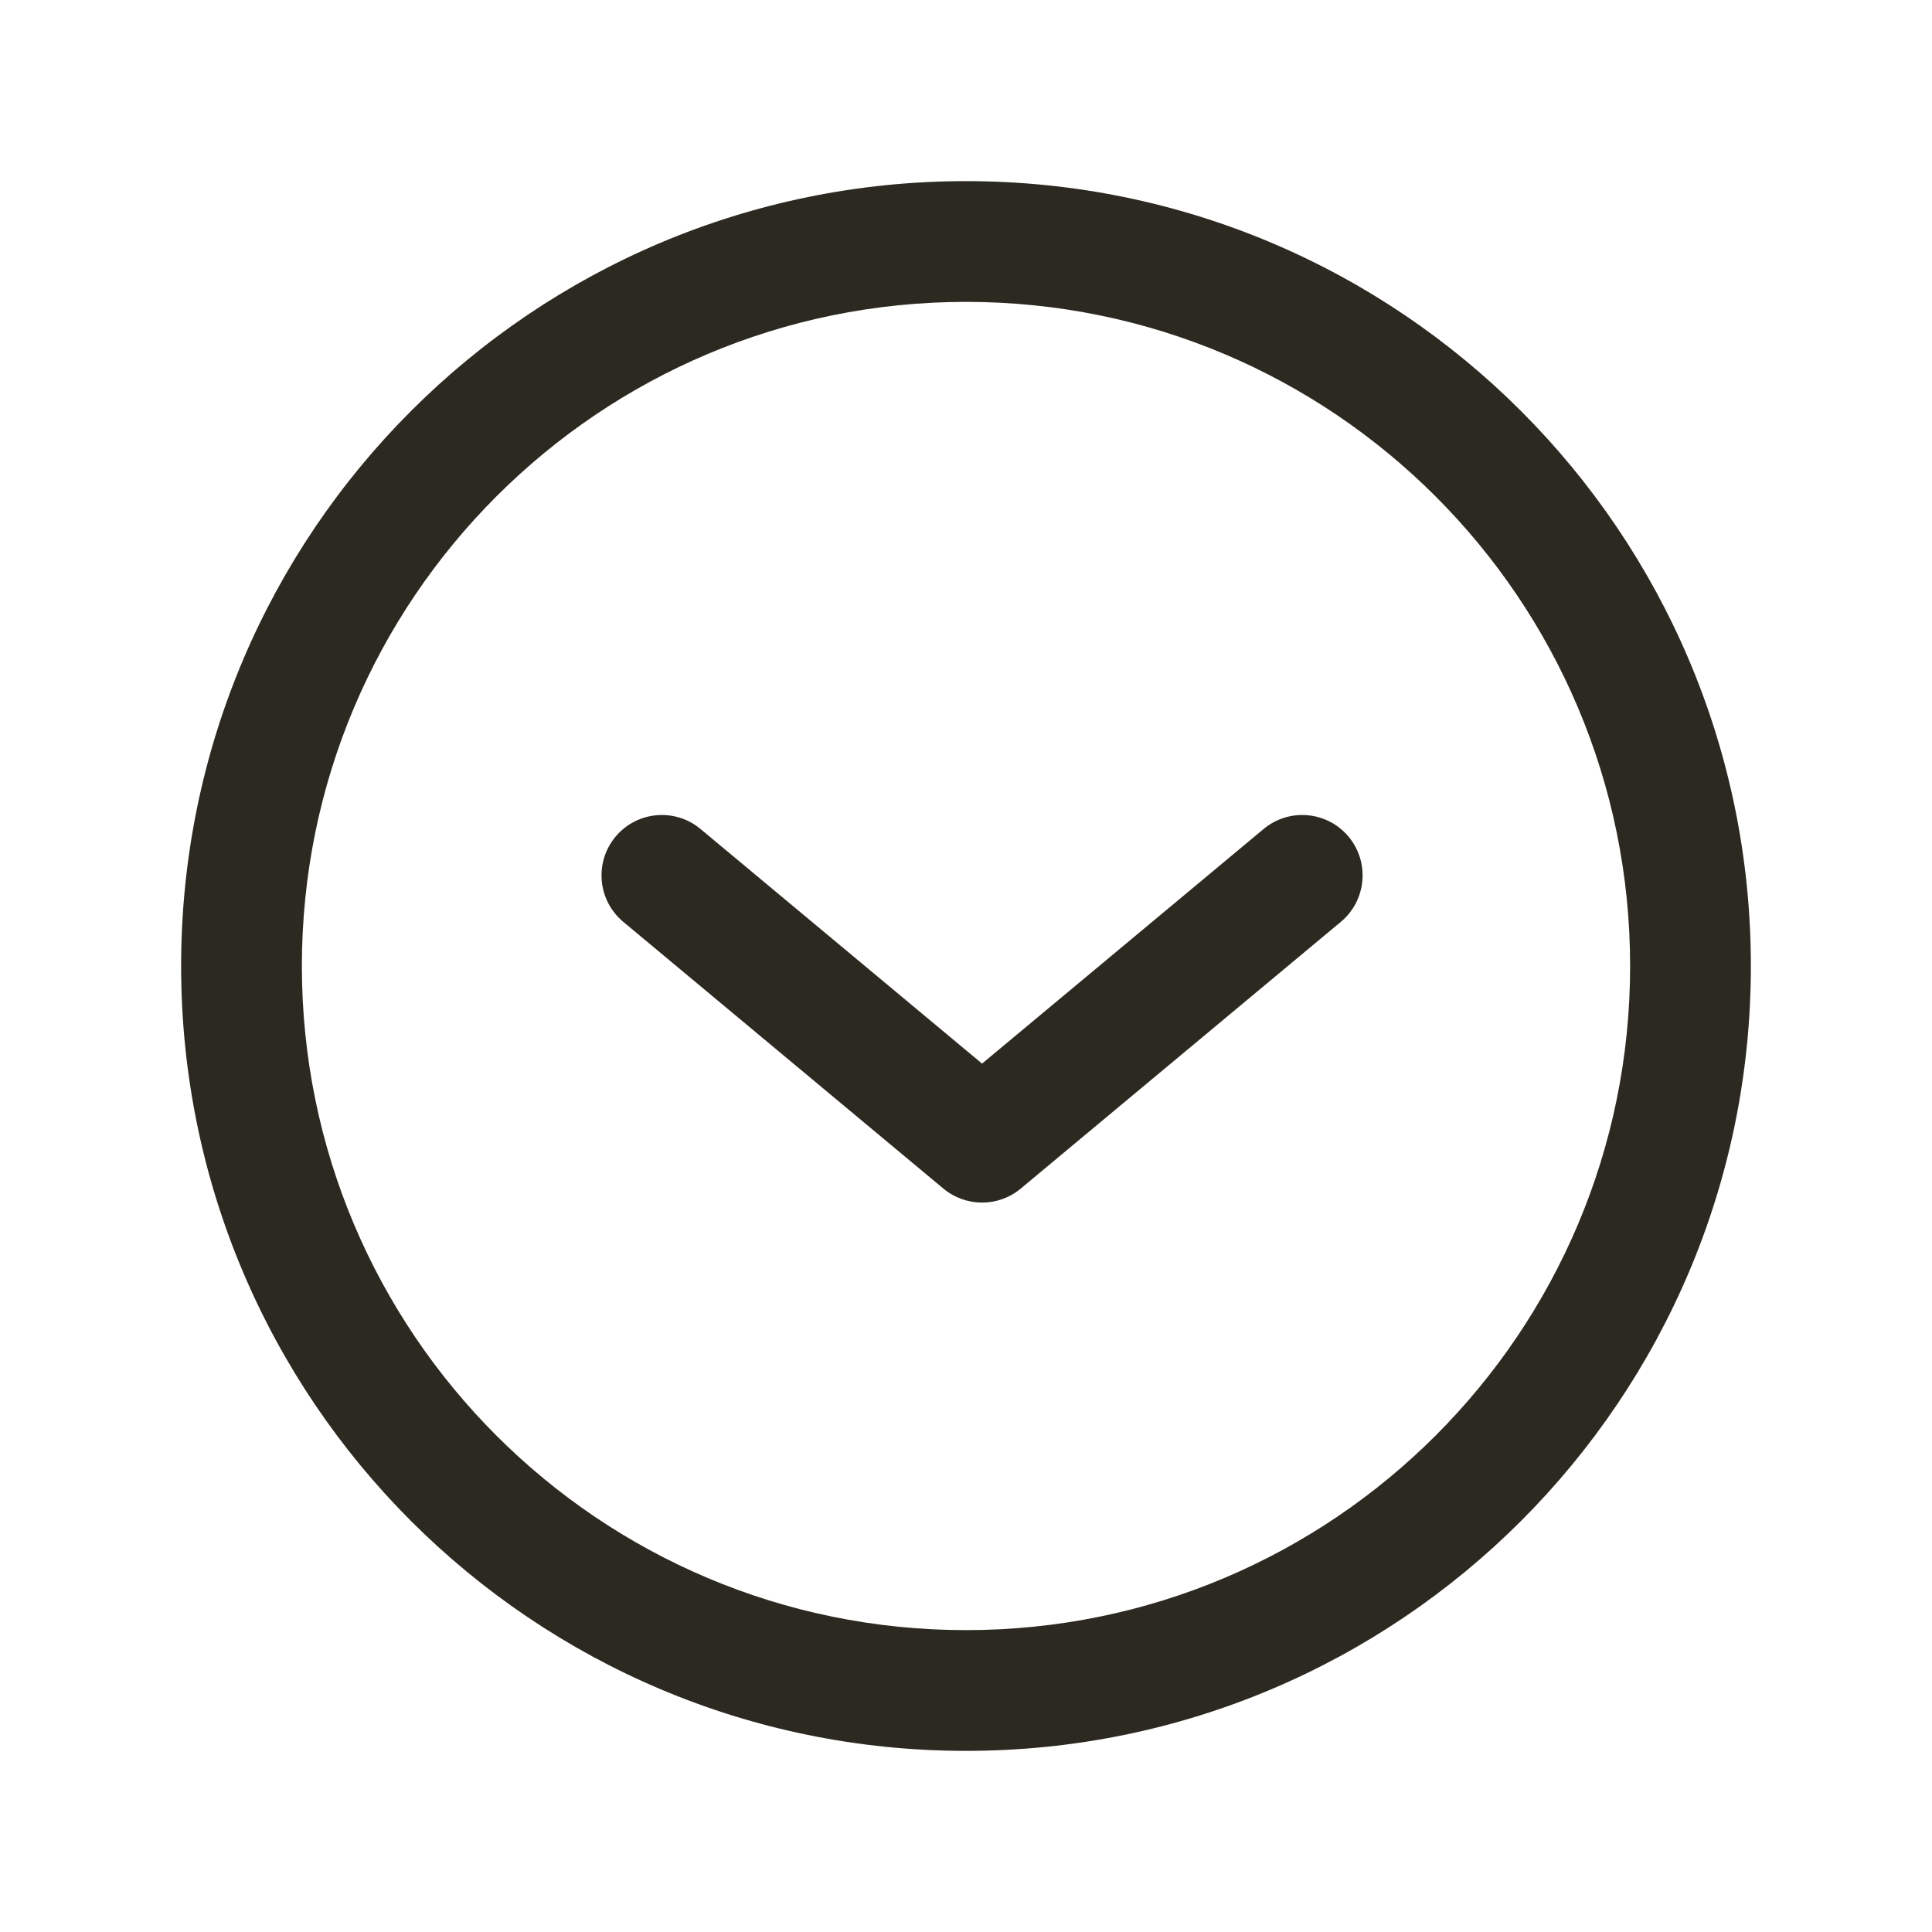 <svg width="24" height="24" viewBox="0 0 24 24" fill="none" xmlns="http://www.w3.org/2000/svg">
<path d="M16.657 11.451C16.975 11.185 17.018 10.713 16.753 10.394C16.488 10.076 16.015 10.033 15.697 10.298L16.657 11.451ZM12.2 14.189L11.719 14.765C11.998 14.997 12.402 14.997 12.68 14.765L12.2 14.189ZM8.702 10.298C8.384 10.033 7.911 10.076 7.646 10.394C7.381 10.713 7.424 11.185 7.742 11.451L8.702 10.298ZM16.177 10.874L15.697 10.298L11.719 13.613L12.2 14.189L12.68 14.765L16.657 11.451L16.177 10.874ZM12.2 14.189L12.68 13.613L8.702 10.298L8.222 10.874L7.742 11.451L11.719 14.765L12.2 14.189ZM21 12H20.25C20.25 16.556 16.556 20.25 12 20.25V21V21.75C17.385 21.75 21.75 17.385 21.75 12H21ZM12 21V20.25C7.444 20.25 3.75 16.556 3.75 12H3H2.25C2.25 17.385 6.615 21.75 12 21.75V21ZM3 12H3.75C3.75 7.444 7.444 3.75 12 3.75V3V2.25C6.615 2.25 2.25 6.615 2.25 12H3ZM12 3V3.75C16.556 3.75 20.25 7.444 20.25 12H21H21.75C21.75 6.615 17.385 2.25 12 2.25V3Z" fill="#2C2920"/>
</svg>
